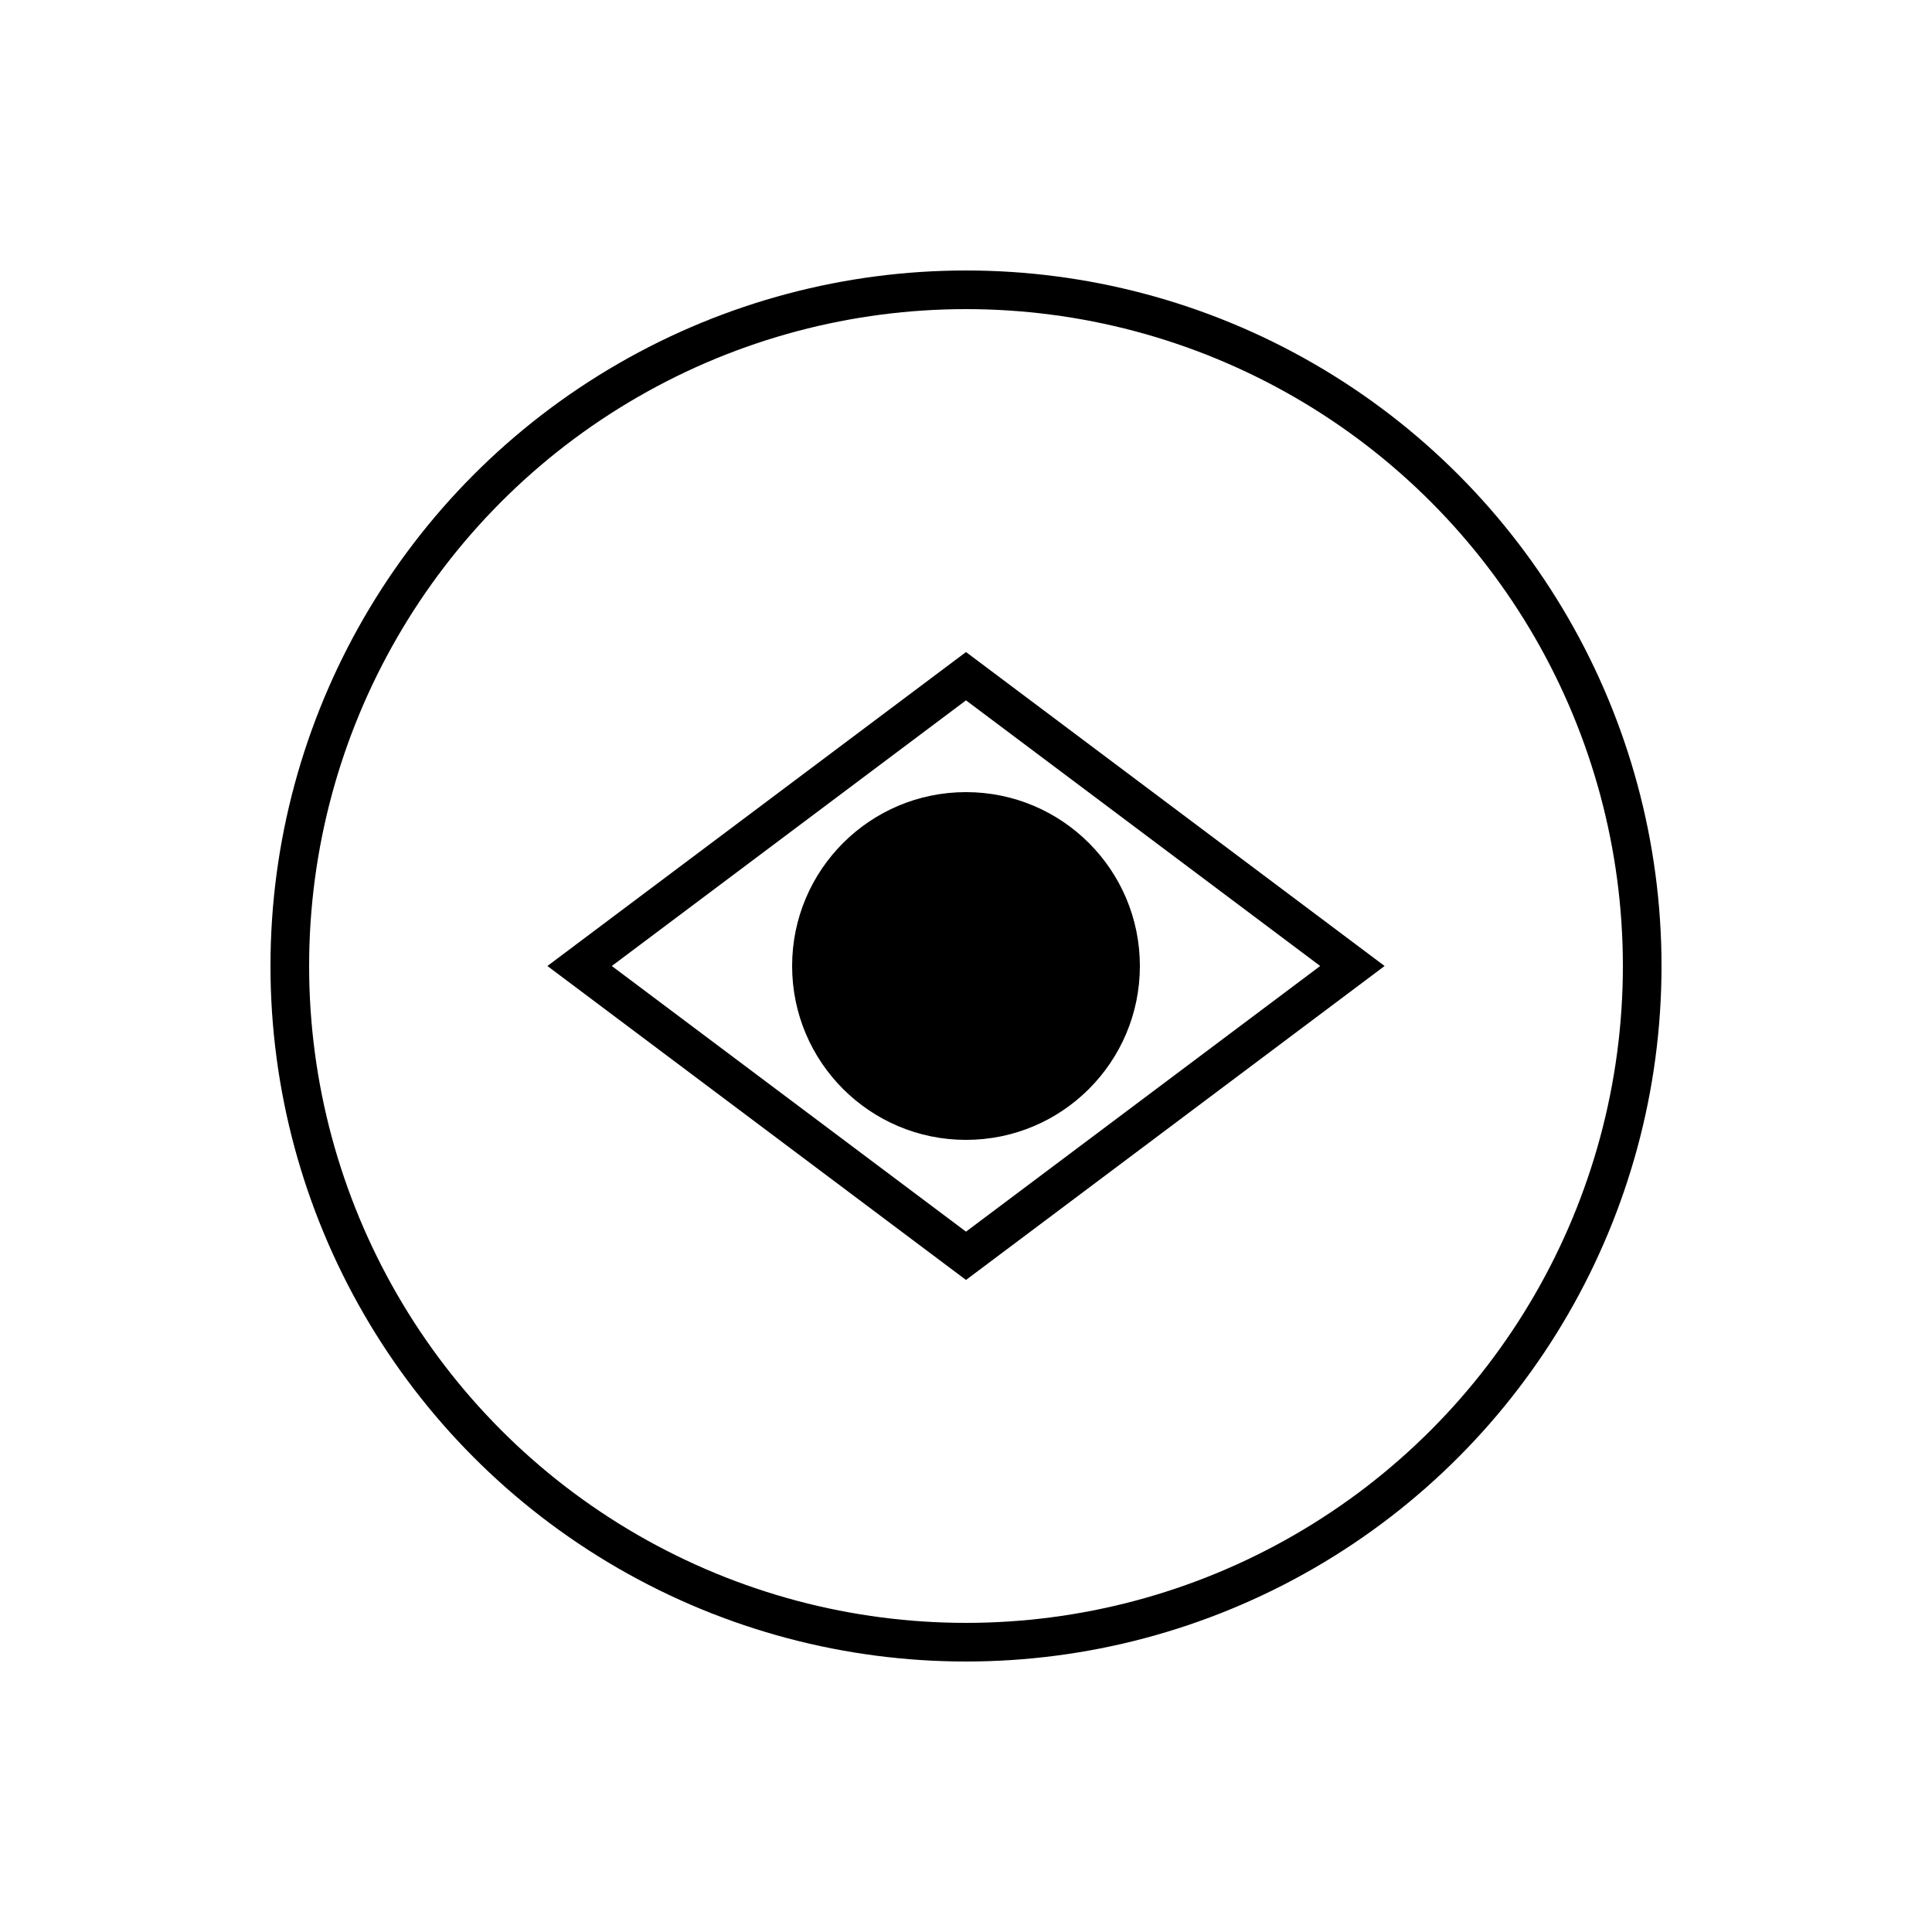 <svg xmlns="http://www.w3.org/2000/svg" viewBox="0 0 100 100" fill="none" stroke="currentColor" stroke-width="2">
  <circle cx="50" cy="50" r="35"/>
  <path d="M 30 50 L 50 35 L 70 50 L 50 65 Z"/>
  <circle cx="50" cy="50" r="8" fill="currentColor"/>
</svg>
